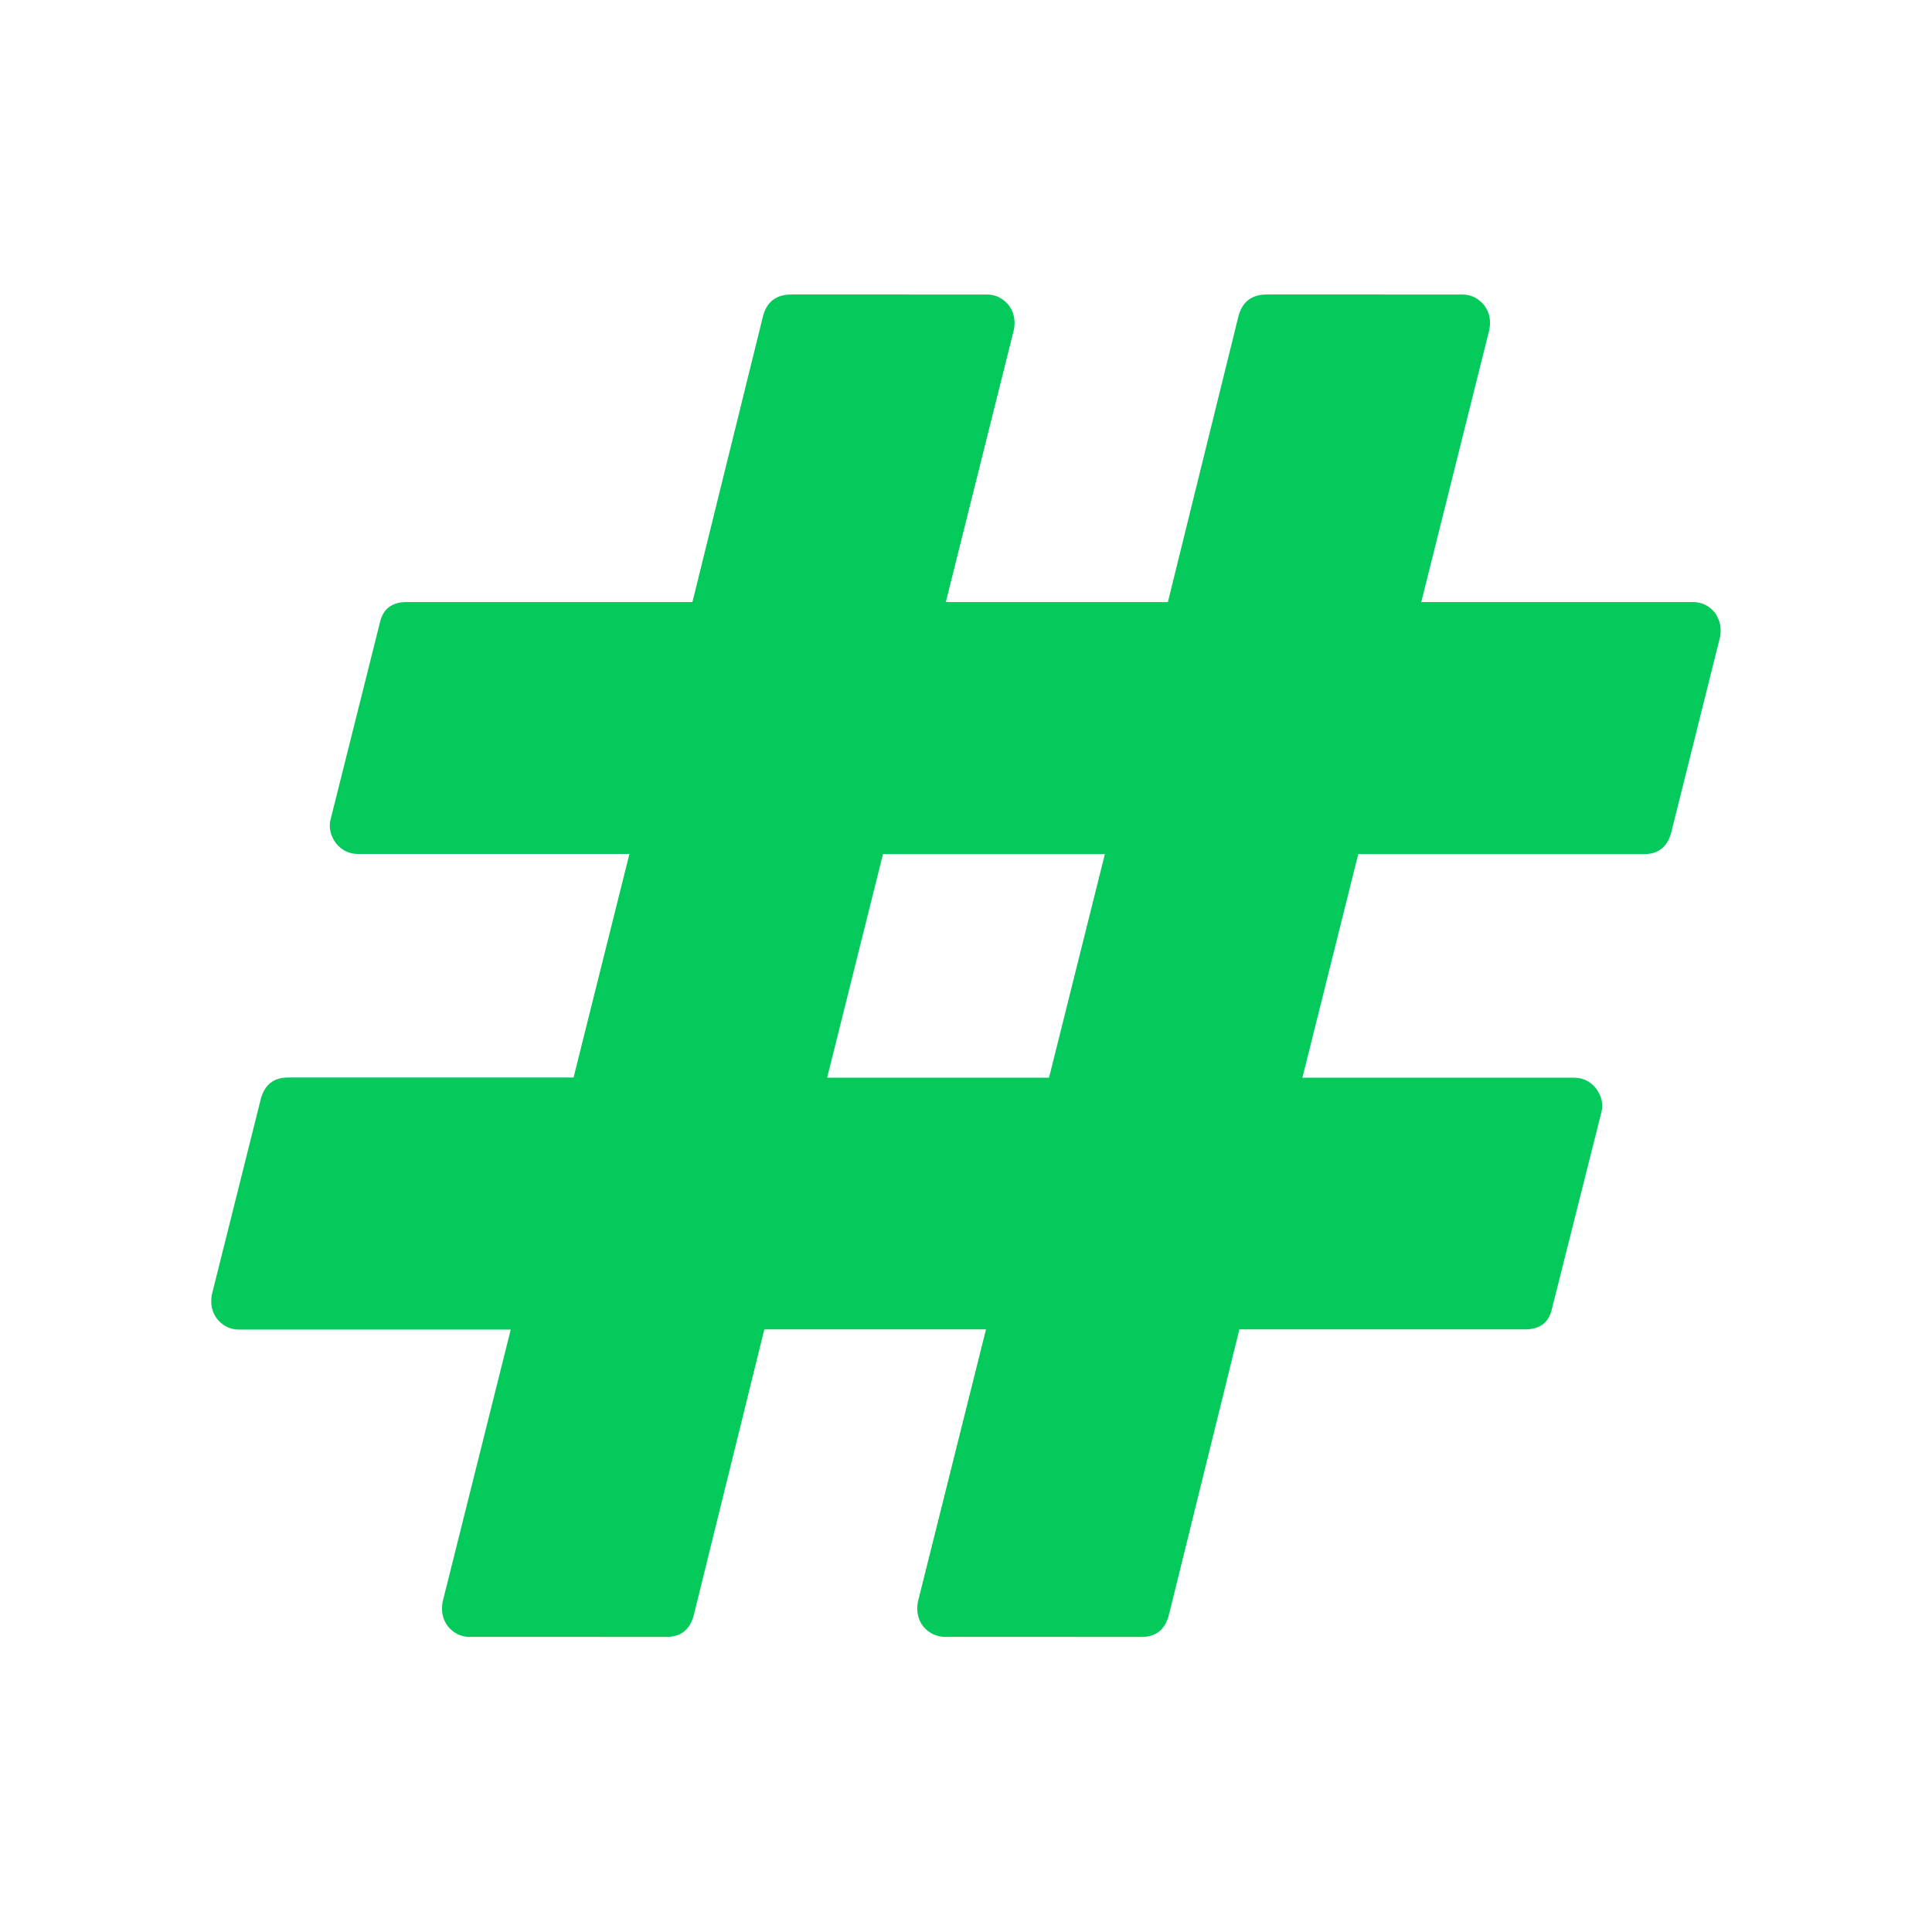 <?xml version="1.0" standalone="no"?><!DOCTYPE svg PUBLIC "-//W3C//DTD SVG 1.1//EN" "http://www.w3.org/Graphics/SVG/1.1/DTD/svg11.dtd"><svg t="1533268042454" class="icon" style="" viewBox="0 0 1024 1024" version="1.1" xmlns="http://www.w3.org/2000/svg" p-id="2937" xmlns:xlink="http://www.w3.org/1999/xlink" width="32" height="32"><defs><style type="text/css"></style></defs><path d="M911.6 337.9l-25.9 103.7c-2.1 7.4-6.9 11.1-14.3 11.1H719.9l-29.6 118.5h144c4.7 0 8.5 1.9 11.6 5.6 3.1 4.3 4 8.7 2.8 13l-26.1 103.7c-1.6 7.4-6.3 11.1-14.3 11.1H656.9l-37.5 151.9c-2.1 7.4-6.9 11.1-14.3 11.1H501.4c-5 0-9-1.9-12.1-5.6-2.8-3.7-3.7-8-2.8-13l36.1-144.4H405.1l-37.5 151.9c-2.1 7.4-6.9 11.1-14.3 11.1H249c-4.7 0-8.5-1.9-11.6-5.6-2.8-3.7-3.7-8-2.8-13l36.1-144.3h-144c-4.7 0-8.5-1.9-11.6-5.6-2.8-3.7-3.7-8-2.8-13l26-103.9c2.1-7.4 6.9-11.1 14.3-11.1H304l29.6-118.5H189.7c-4.7 0-8.5-1.9-11.6-5.6-3.1-4.3-4-8.7-2.8-13l26-103.8c1.6-7.4 6.3-11.1 14.3-11.1H367l37.5-151.9c2.1-7.4 7.1-11.1 14.8-11.1H523c4.7 0 8.5 1.9 11.6 5.6 2.8 3.7 3.7 8 2.8 13l-36.1 144.4H619l37.5-151.9c2.1-7.4 7.1-11.1 14.8-11.1H775c4.7 0 8.5 1.9 11.6 5.6 2.8 3.7 3.7 8 2.8 13l-36.1 144.4h144c4.7 0 8.5 1.9 11.6 5.6 2.7 3.9 3.7 8.2 2.7 13.2zM556 571.2l29.6-118.5H468l-29.6 118.5H556z" p-id="2938" fill="#04c95b"></path></svg>